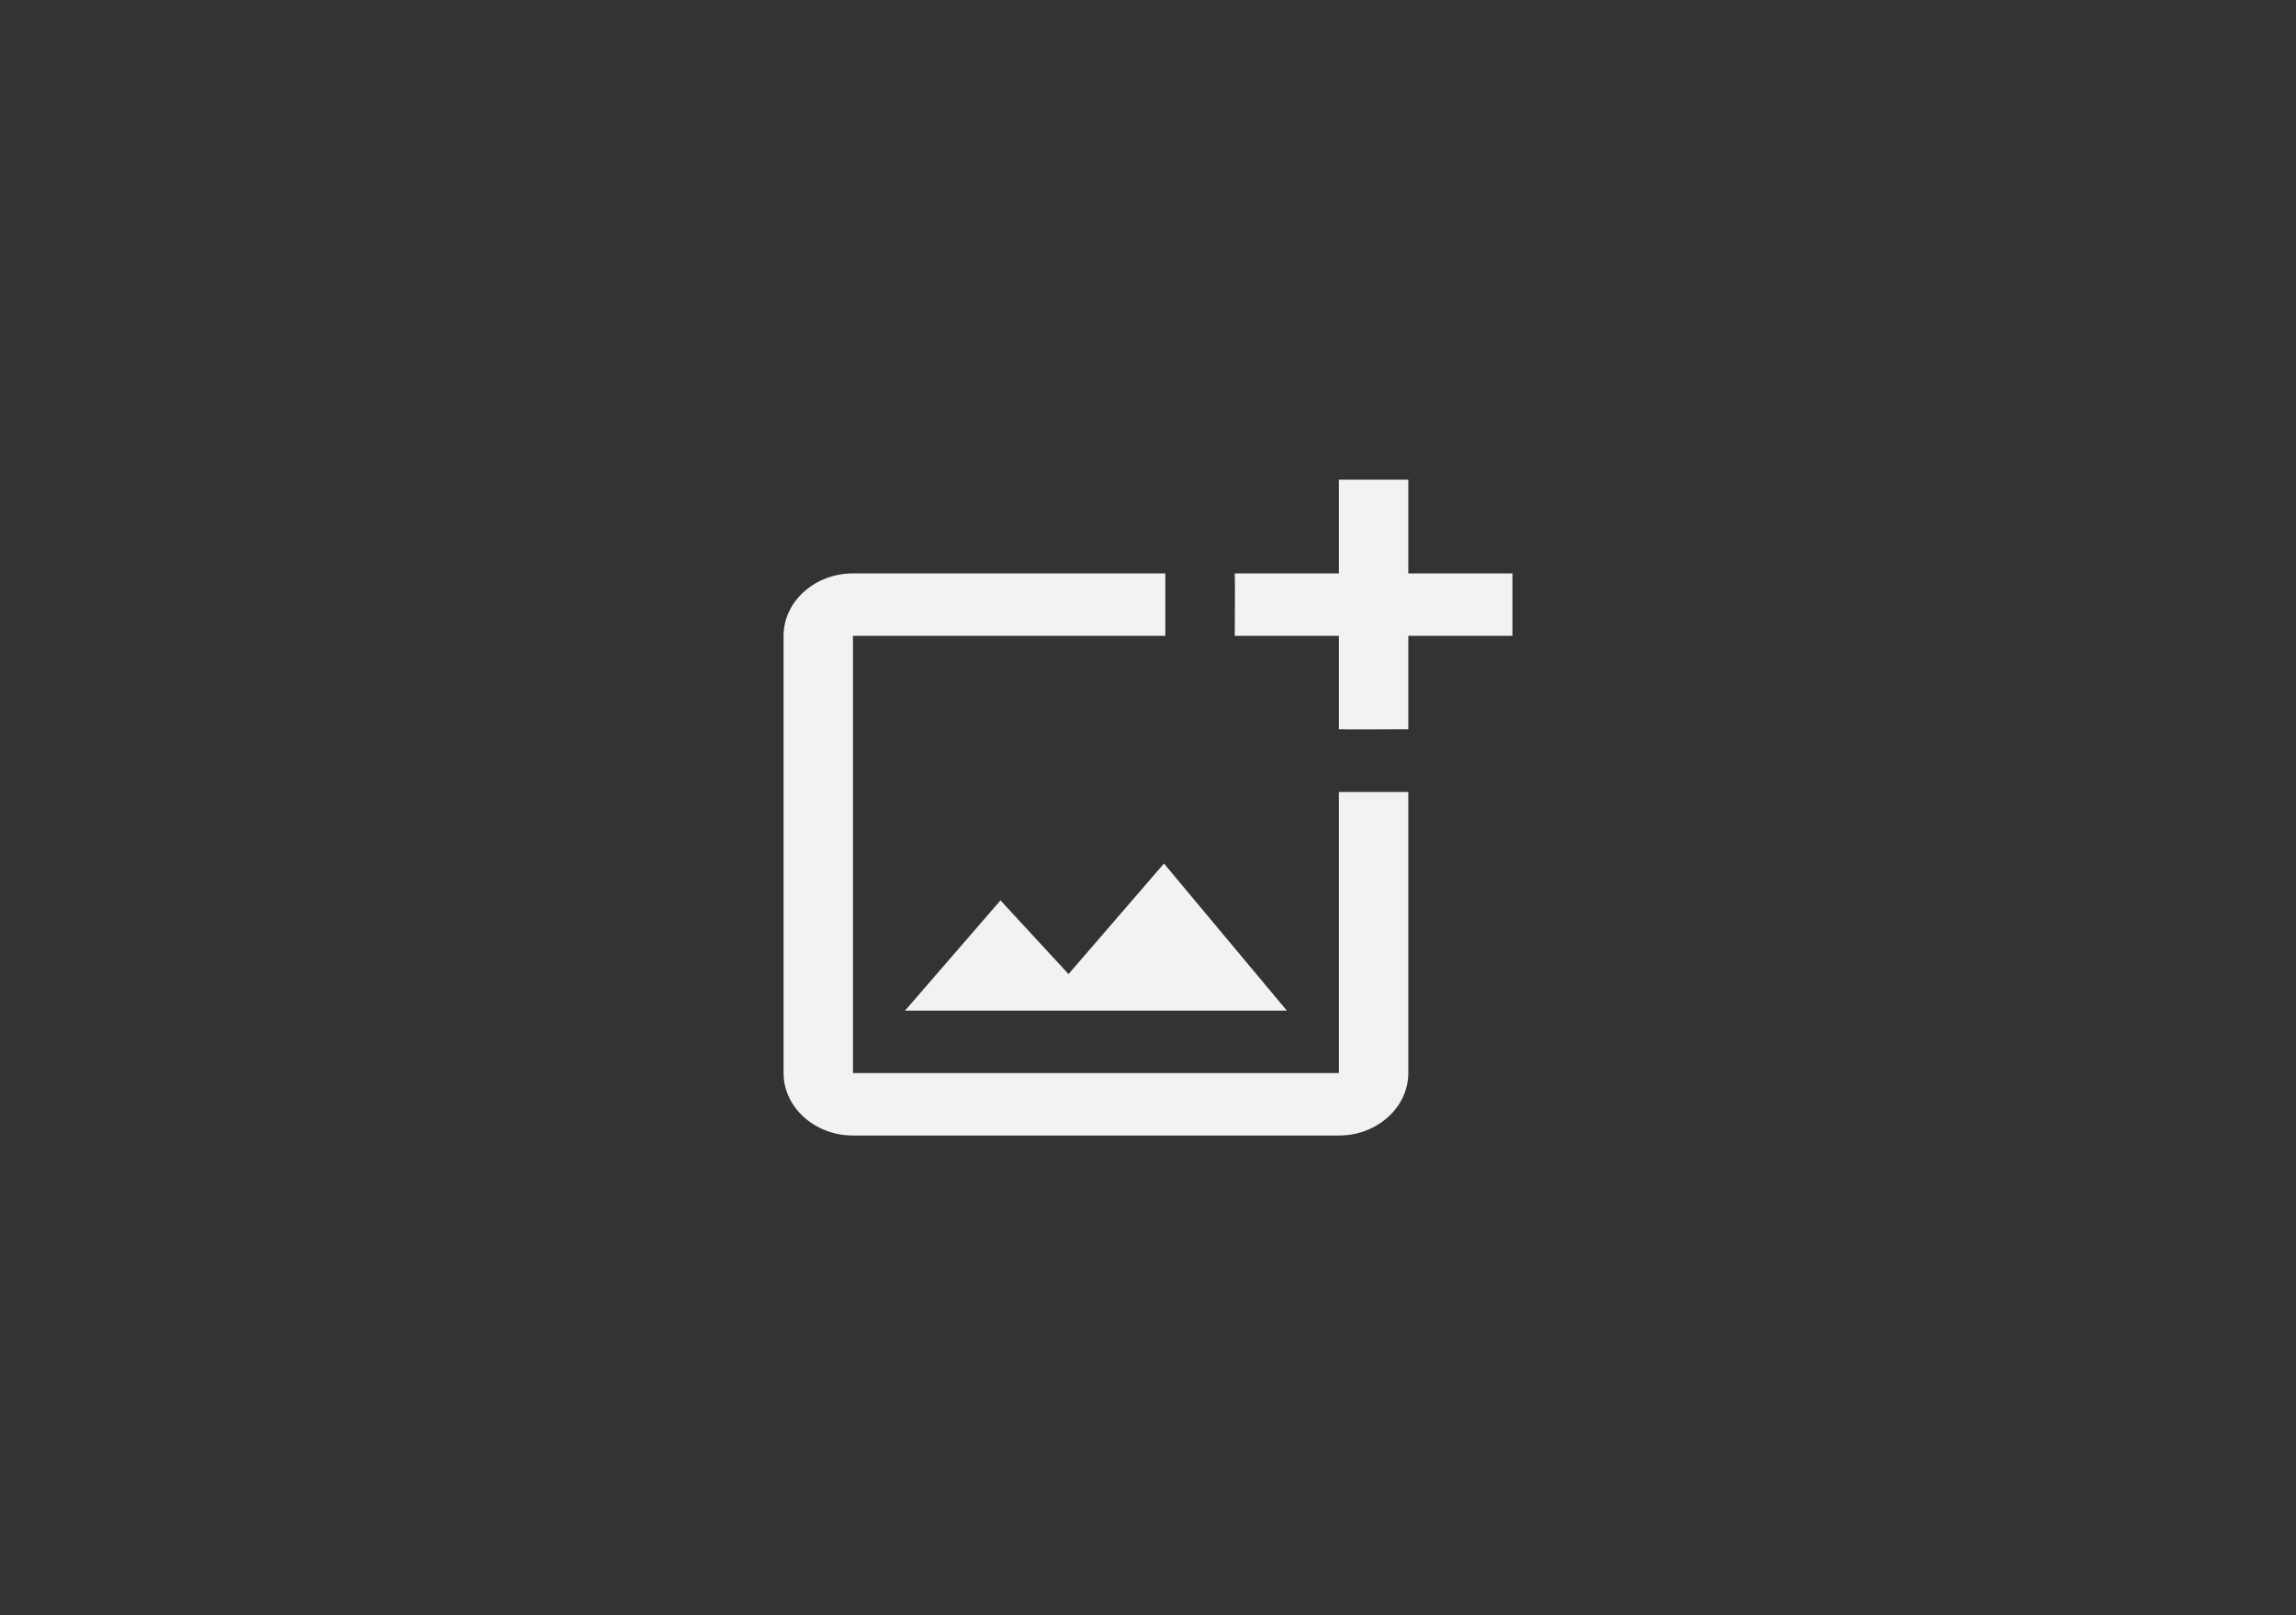 <svg width="756" height="532" viewBox="0 0 756 532" fill="none" xmlns="http://www.w3.org/2000/svg">
<rect x="0" y="0" width="756" height="532" fill="#333333" stroke="none"/>
<path d="M440.857 353.429H280.857V209.429H383.714V188.857H280.857C268.286 188.857 258 198.114 258 209.429V353.429C258 364.743 268.286 374 280.857 374H440.857C453.429 374 463.714 364.743 463.714 353.429V260.857H440.857V353.429ZM351.829 320.823L329.429 296.549L298 332.857H423.714L383.257 284.411L351.829 320.823ZM463.714 188.857V158H440.857V188.857H406.571C406.686 188.96 406.571 209.429 406.571 209.429H440.857V240.183C440.971 240.286 463.714 240.183 463.714 240.183V209.429H498V188.857H463.714Z" fill="#F2F2F2"/>
</svg>
